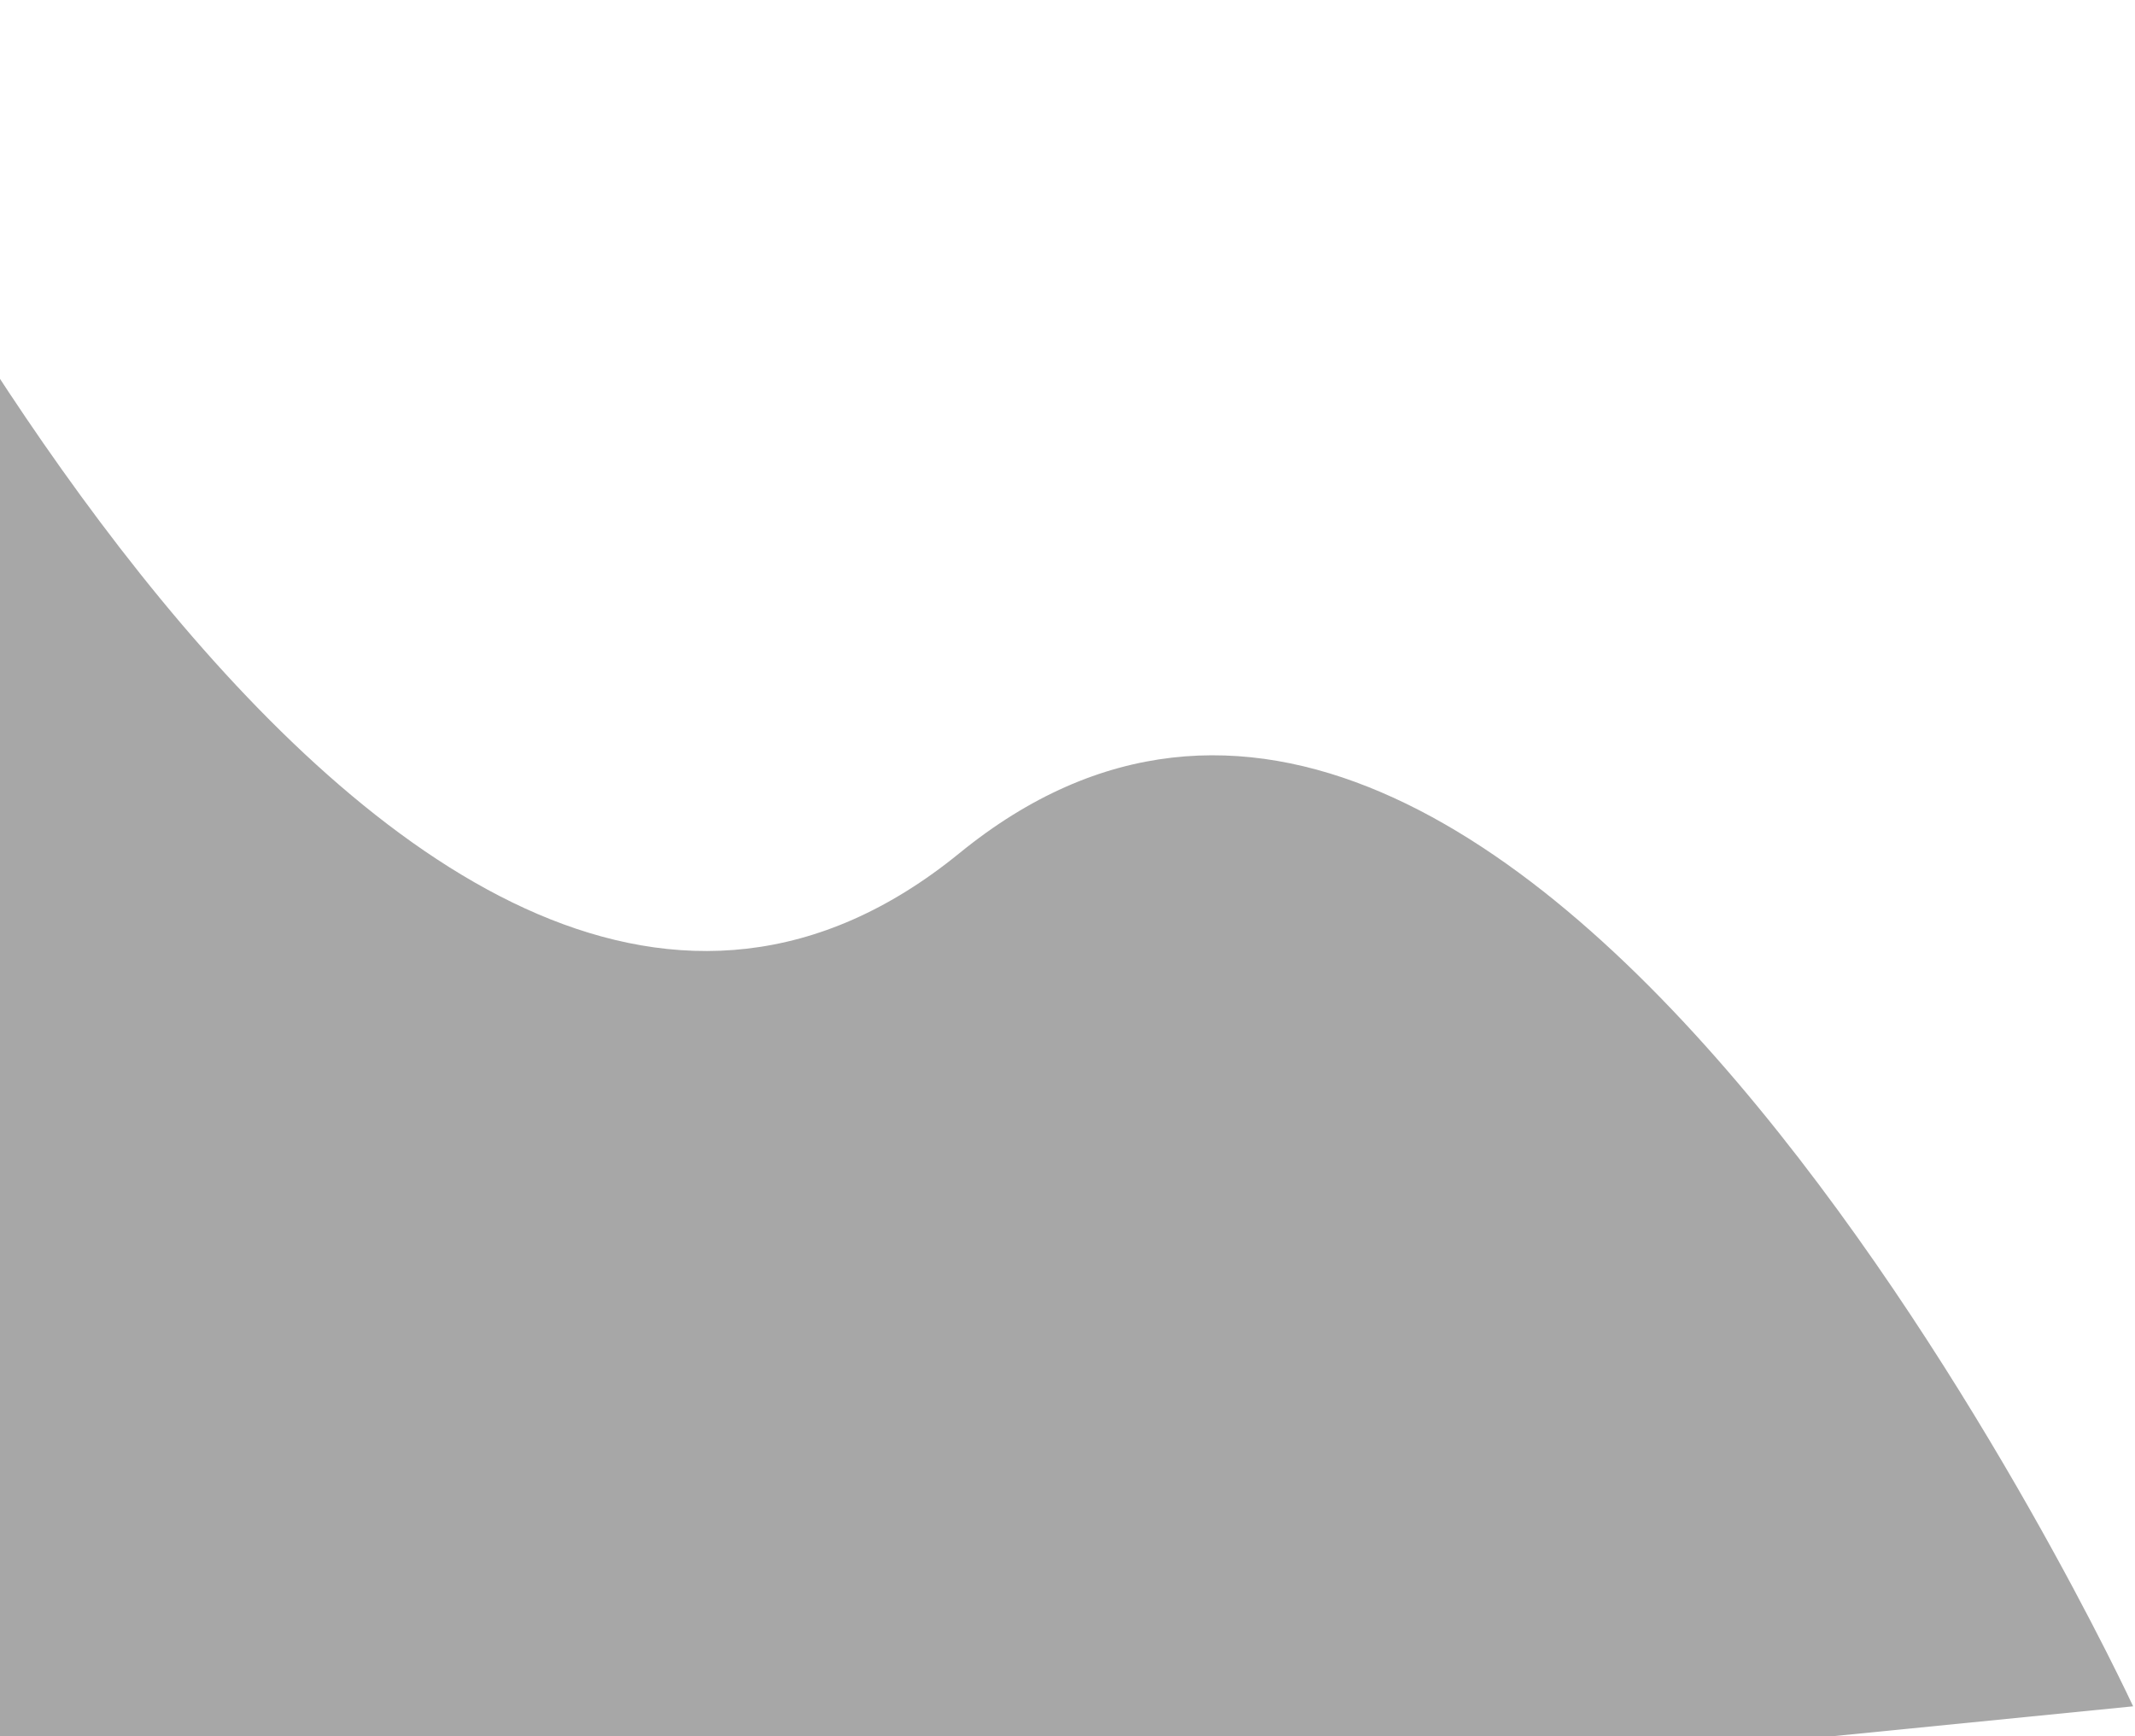 <svg width="568" height="462" viewBox="0 0 568 462" fill="none" xmlns="http://www.w3.org/2000/svg">
<path d="M-90.5 519.5L567.5 454C567.5 454 405.5 104.5 255.25 227C105 349.5 -57 0 -57 0L-90.5 519.5Z" fill="#515151" fill-opacity="0.5"/>
</svg>
